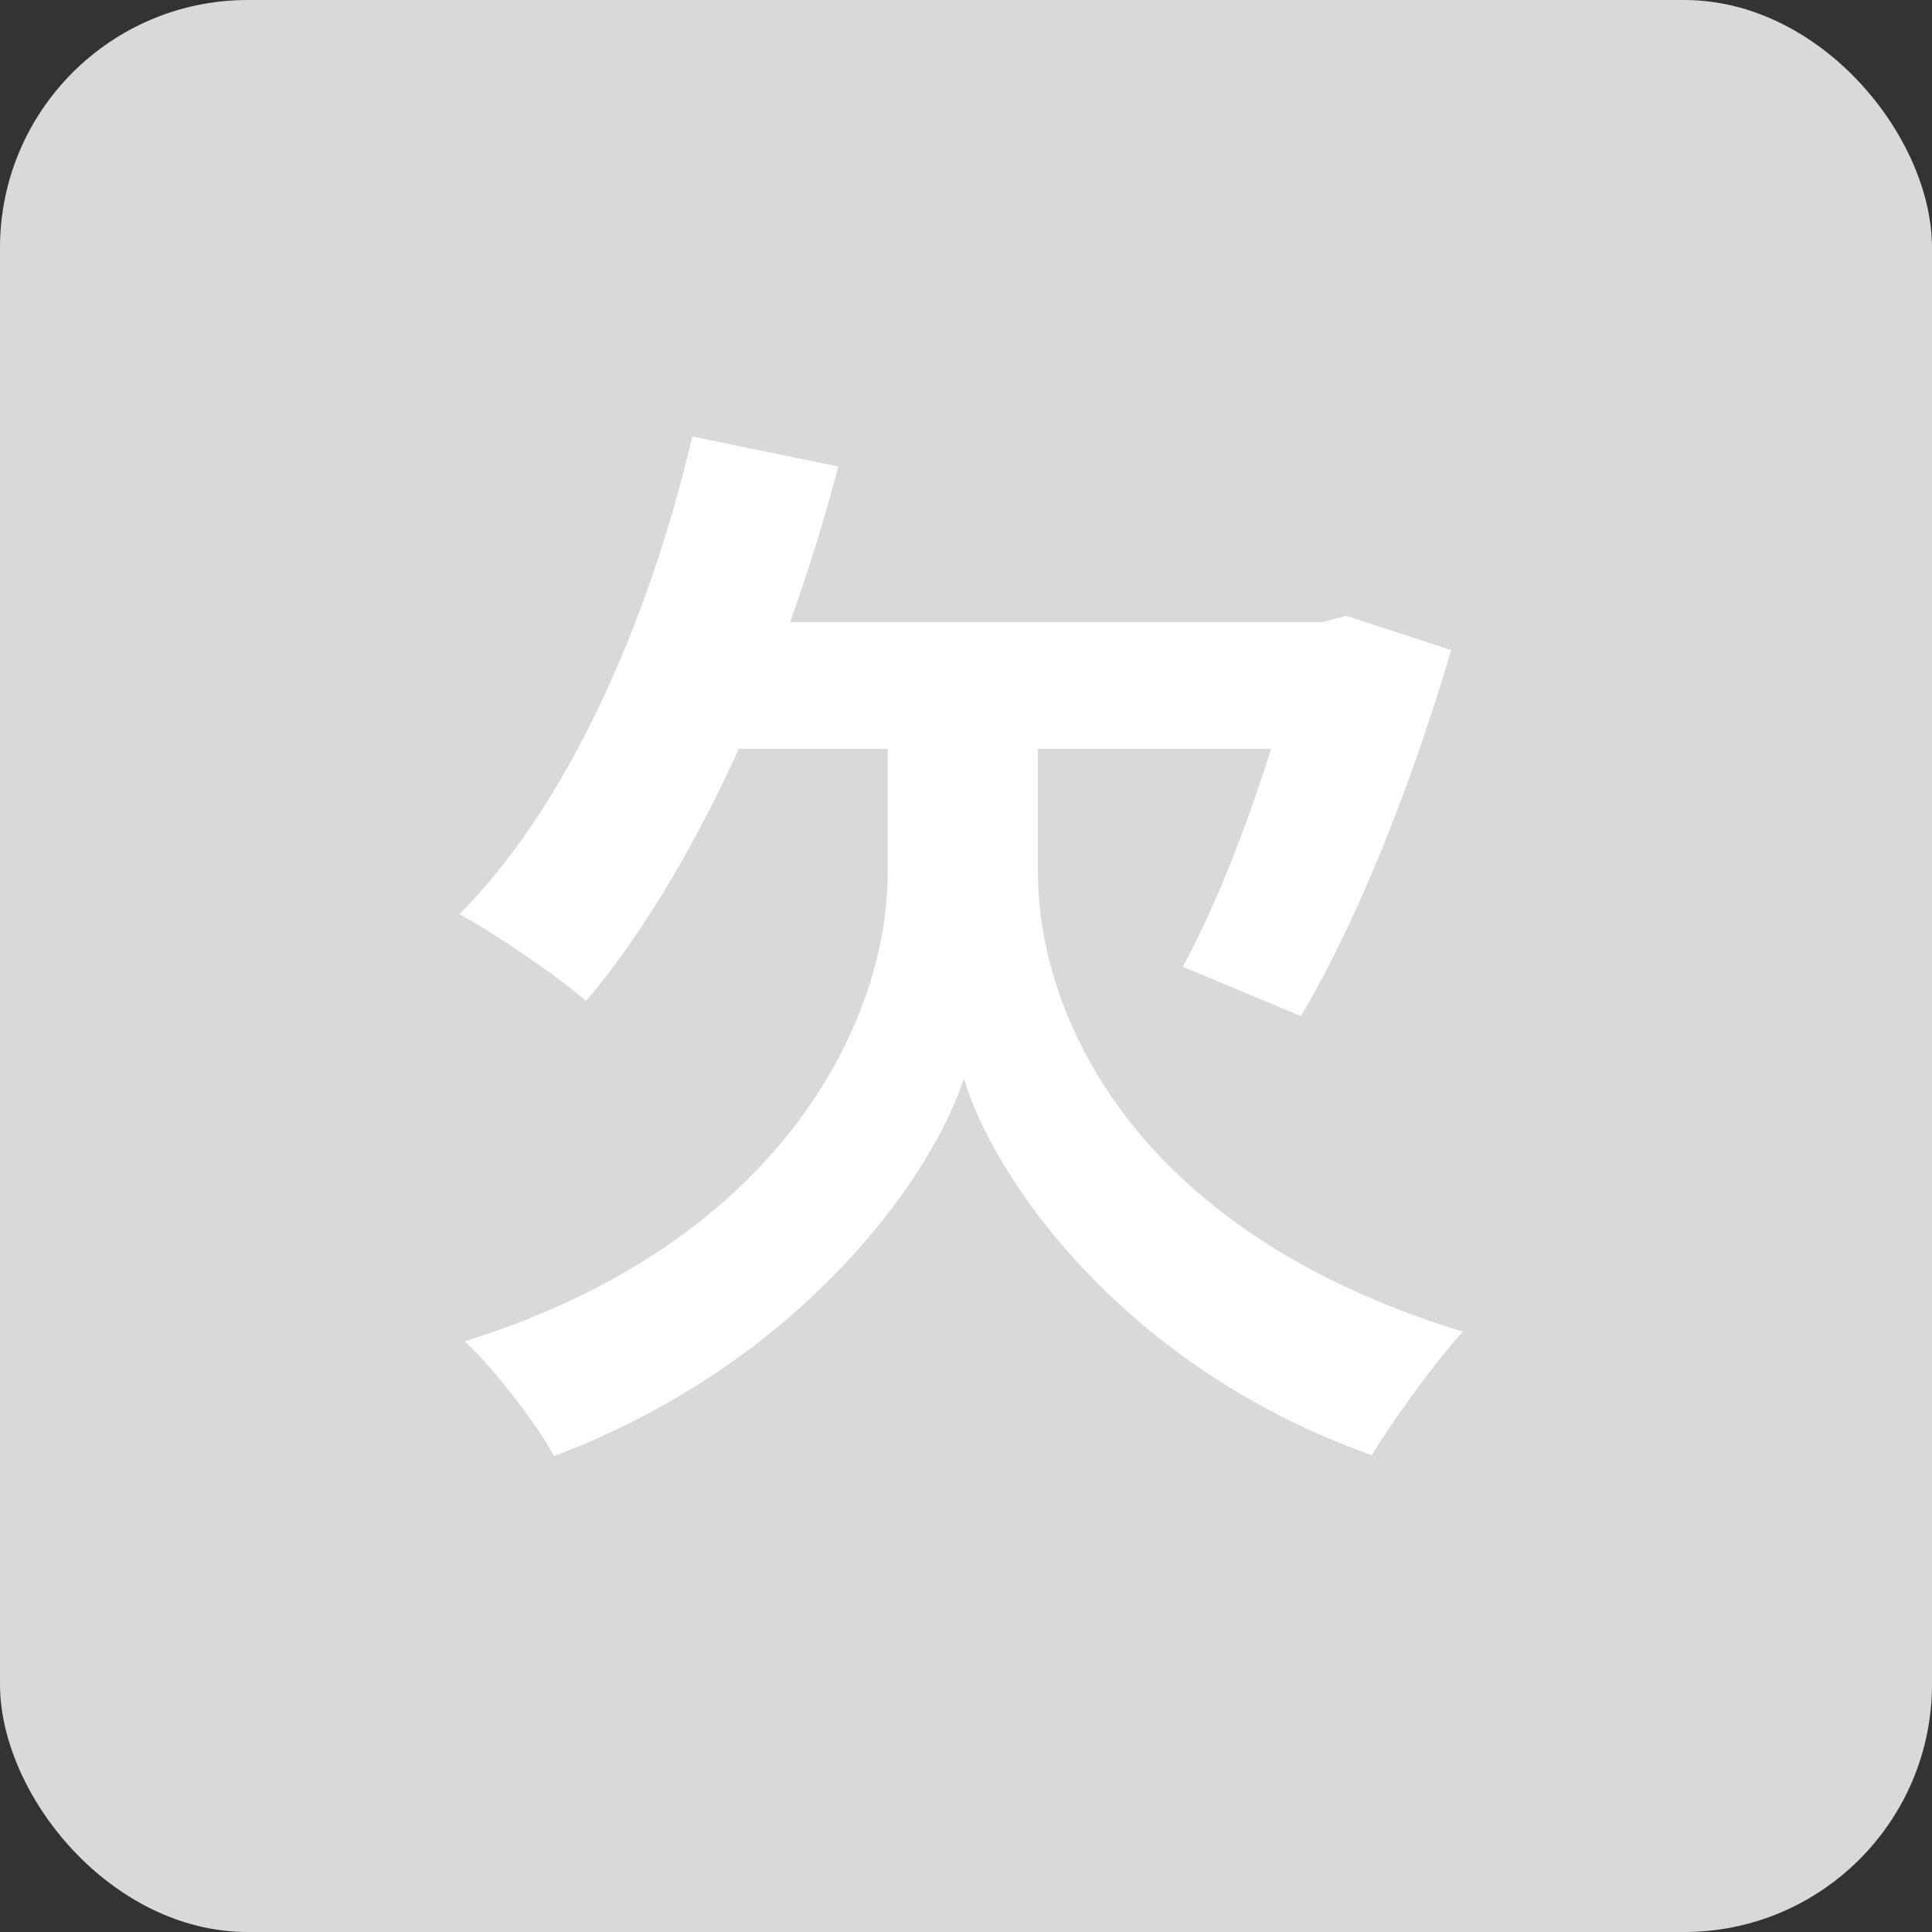 <svg width="27" height="27" viewBox="0 0 27 27" fill="none" xmlns="http://www.w3.org/2000/svg">
<rect x="0" y="0" width="27" height="27" fill="#333333" stroke="none"/>
<rect width="27" height="27" rx="3.463" fill="#D9D9D9"/>
<path d="M9.675 6.1C9.06 8.725 7.92 11.275 6.42 12.775C6.915 13.045 7.8 13.645 8.19 13.99C9.66 12.25 10.95 9.445 11.715 6.52L9.675 6.1ZM18.15 8.695V9.04C17.805 10.555 17.145 12.385 16.53 13.51L18.18 14.2C18.975 12.865 19.74 10.93 20.28 9.085L18.81 8.605L18.48 8.695H18.15ZM10.185 8.695L9.285 10.465H18.795V8.695H10.185ZM13.47 10.27H12.405V12.22C12.405 14.155 11.025 17.335 6.495 18.745C6.885 19.105 7.53 19.93 7.74 20.35C11.205 19.045 13.035 16.435 13.47 15.07C13.875 16.45 15.69 19.105 19.17 20.335C19.455 19.87 20.055 19.03 20.445 18.61C15.765 17.185 14.505 14.11 14.505 12.19V10.27H13.47Z" fill="white"/>
</svg>
